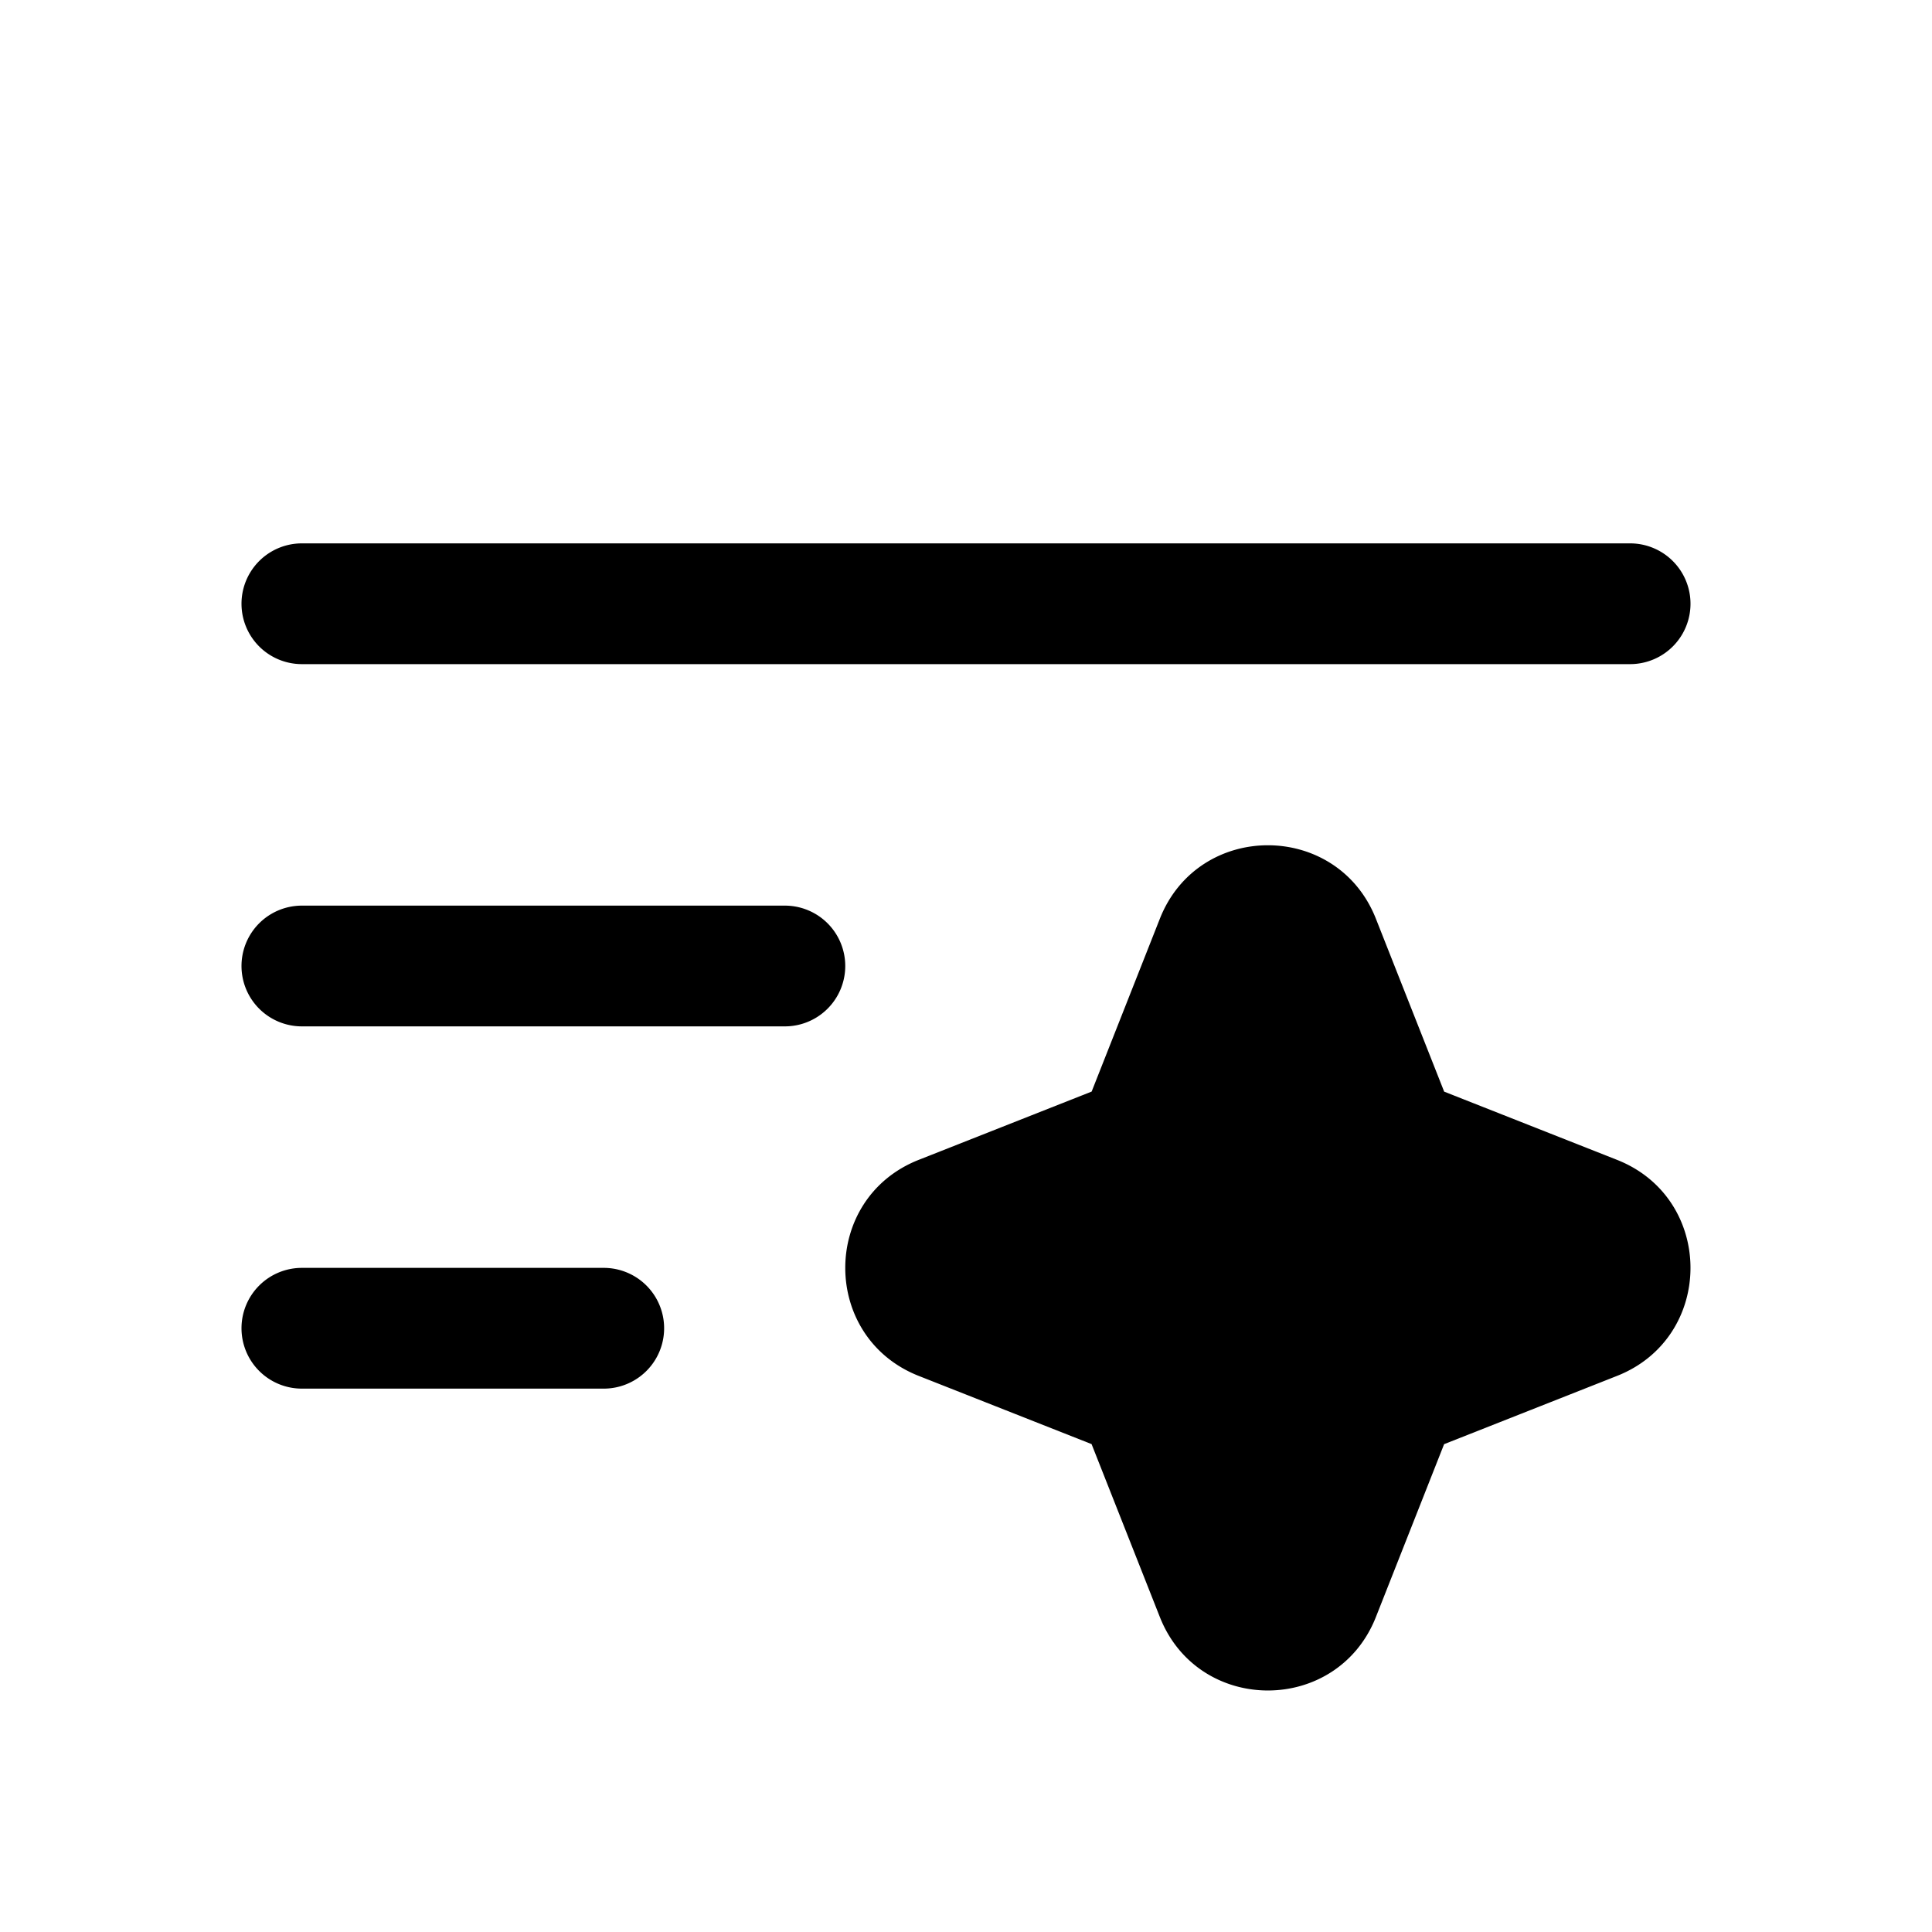 <svg width="32" height="32" fill="none" xmlns="http://www.w3.org/2000/svg"><path d="M5 9a1 1 0 0 0 0 2h22a1 1 0 1 0 0-2H5ZM4 22a1 1 0 0 1 1-1h5a1 1 0 1 1 0 2H5a1 1 0 0 1-1-1Zm1-7a1 1 0 1 0 0 2h8a1 1 0 1 0 0-2H5Zm14.21.219c.64-1.625 2.94-1.625 3.58 0l1.13 2.862 2.861 1.129c1.625.64 1.625 2.94 0 3.58l-2.862 1.13-1.129 2.861c-.64 1.625-2.94 1.625-3.58 0l-1.13-2.862-2.861-1.129c-1.625-.64-1.625-2.94 0-3.58l2.862-1.13 1.129-2.861Z" fill="#000"/></svg>